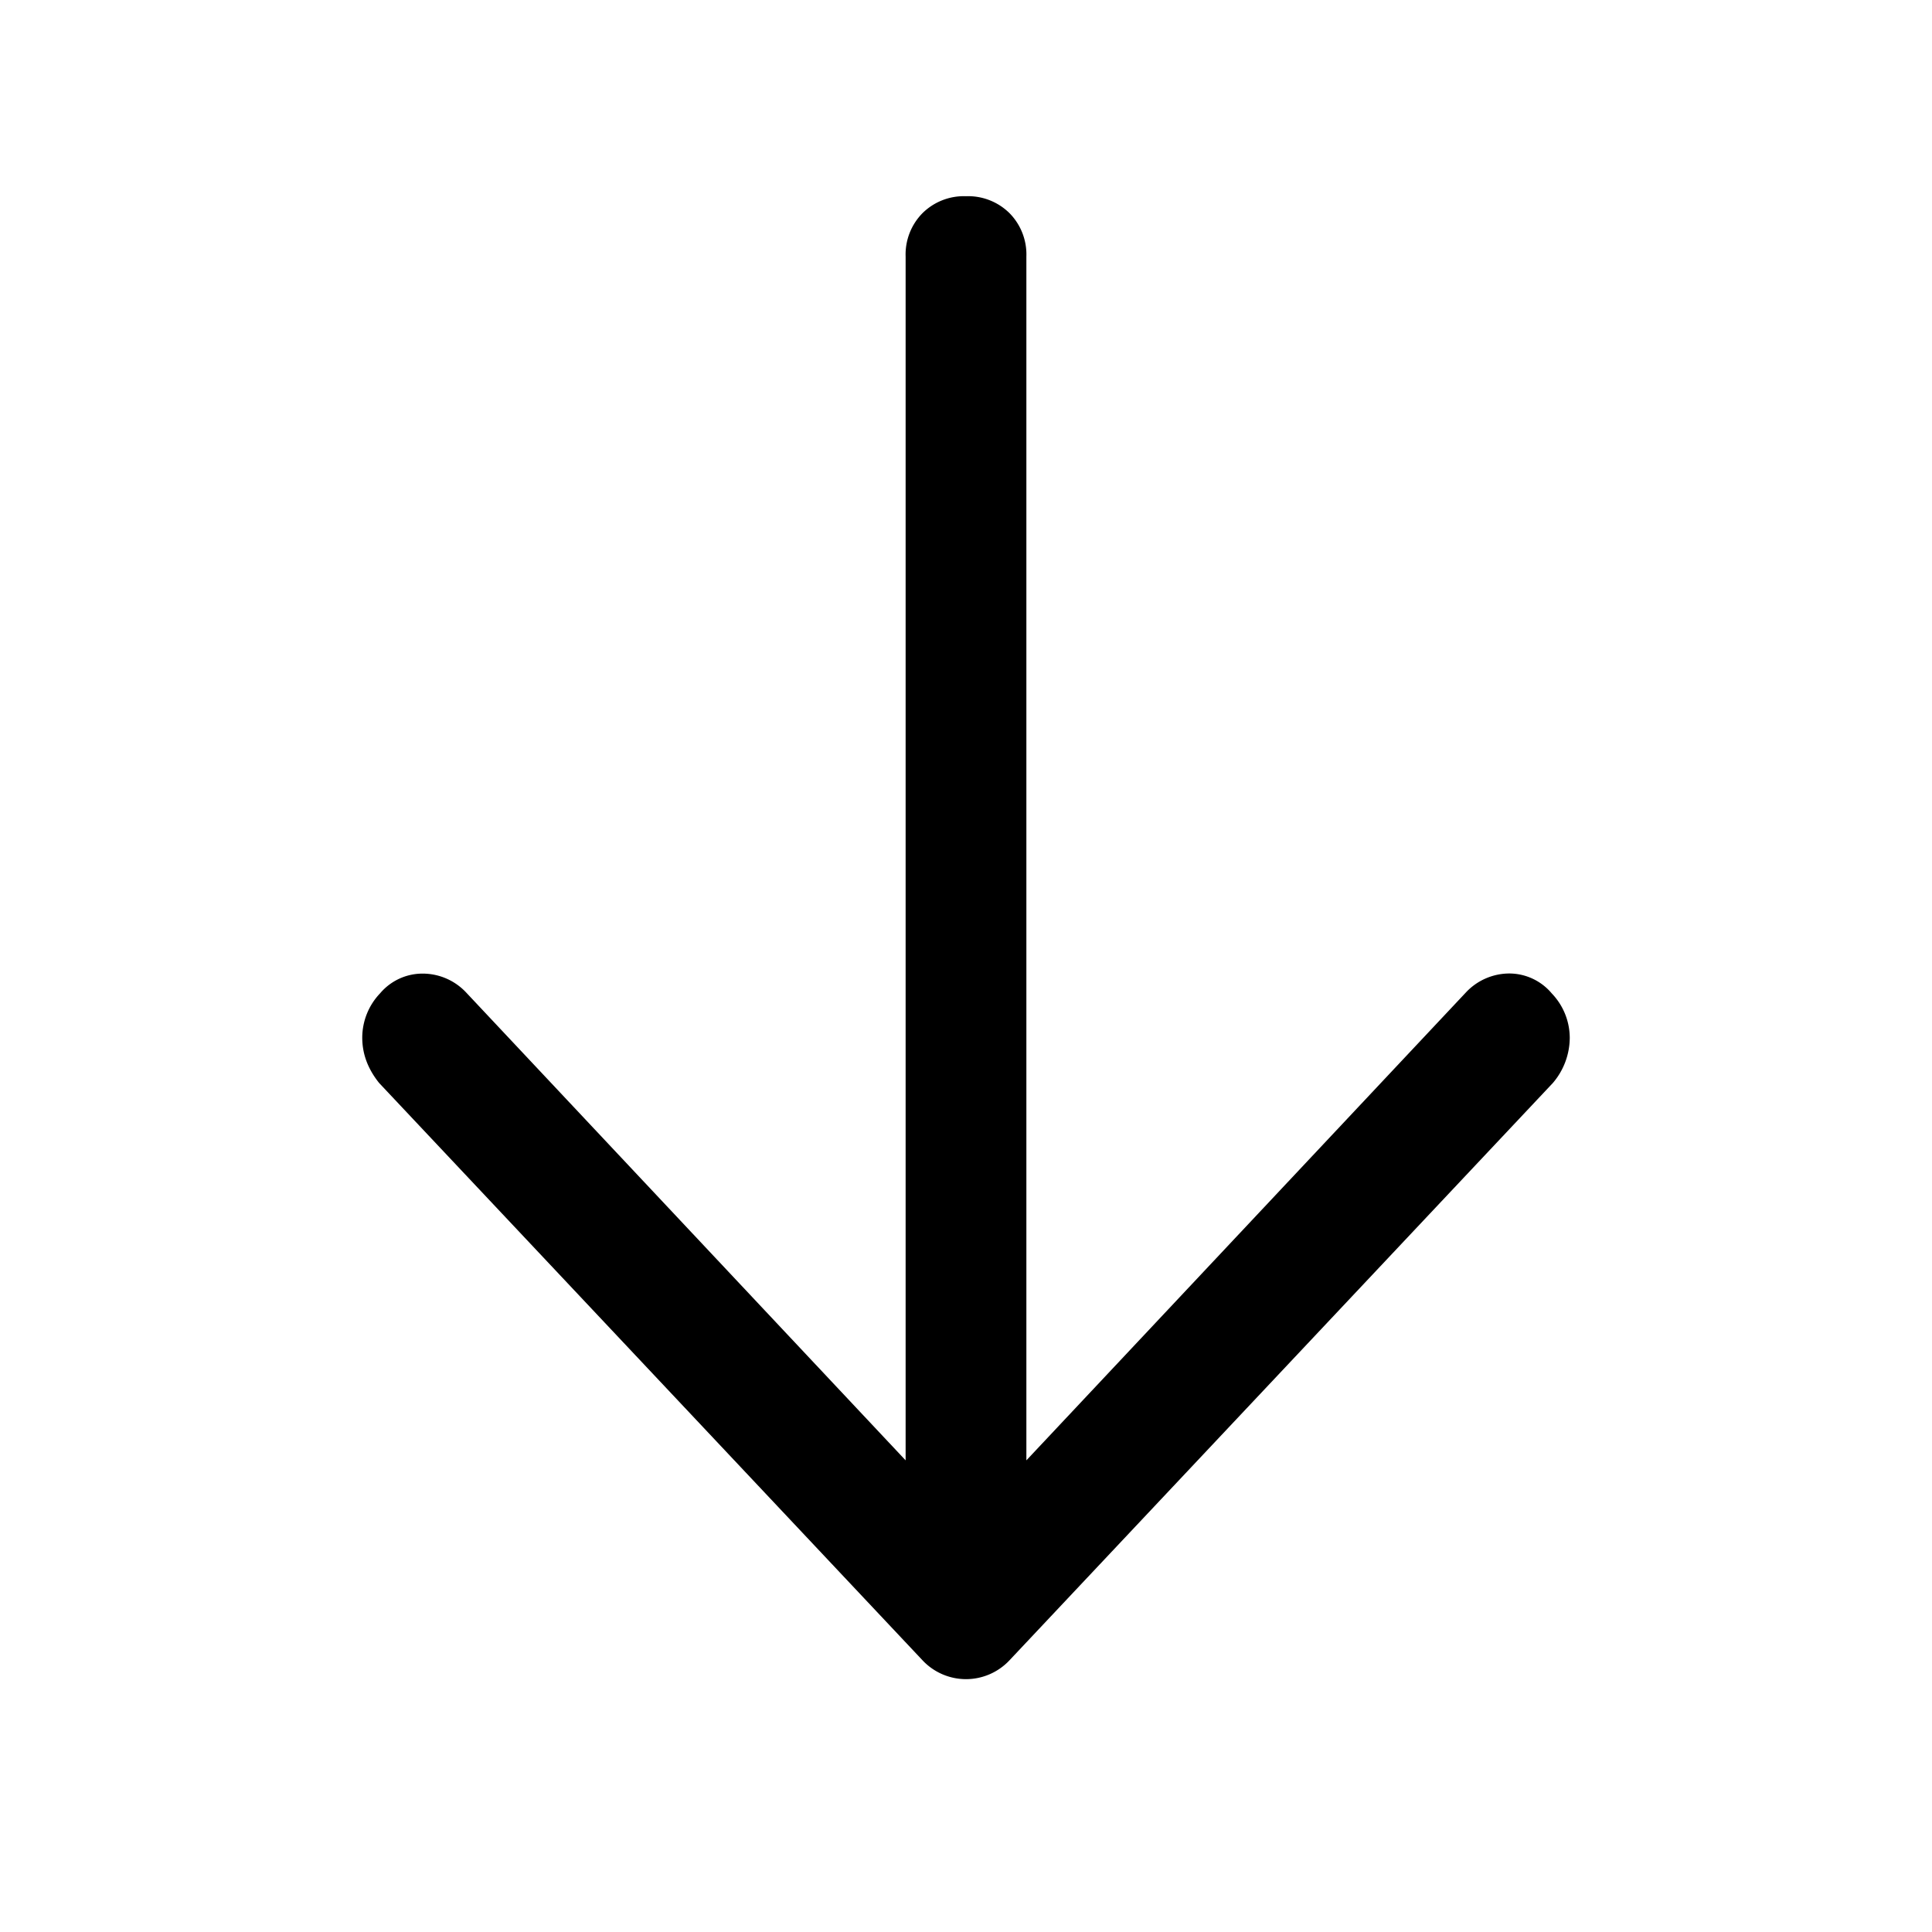 <svg xmlns="http://www.w3.org/2000/svg" fill="currentColor" class="icon" viewBox="0 0 1024 1024">
  <path d="M544 774.016V136A31.17 31.17 0 0 0 535.04 112.96 31.17 31.17 0 0 0 512 104 31.17 31.17 0 0 0 488.96 112.96 31.17 31.17 0 0 0 480 136V774.016L247.04 526.016A31.62 31.62 0 0 0 224 516.032 29.44 29.44 0 0 0 201.472 526.464 34.1 34.1 0 0 0 192 549.952C192 558.656 195.008 566.592 200.96 574.016L488.96 880A31.62 31.62 0 0 0 512 889.984 31.62 31.62 0 0 0 535.04 880L823.04 574.016A37.12 37.12 0 0 0 832 550.016 34.1 34.1 0 0 0 822.464 526.528 29.44 29.44 0 0 0 800 515.968 31.62 31.62 0 0 0 776.96 526.016Z" />
</svg>
